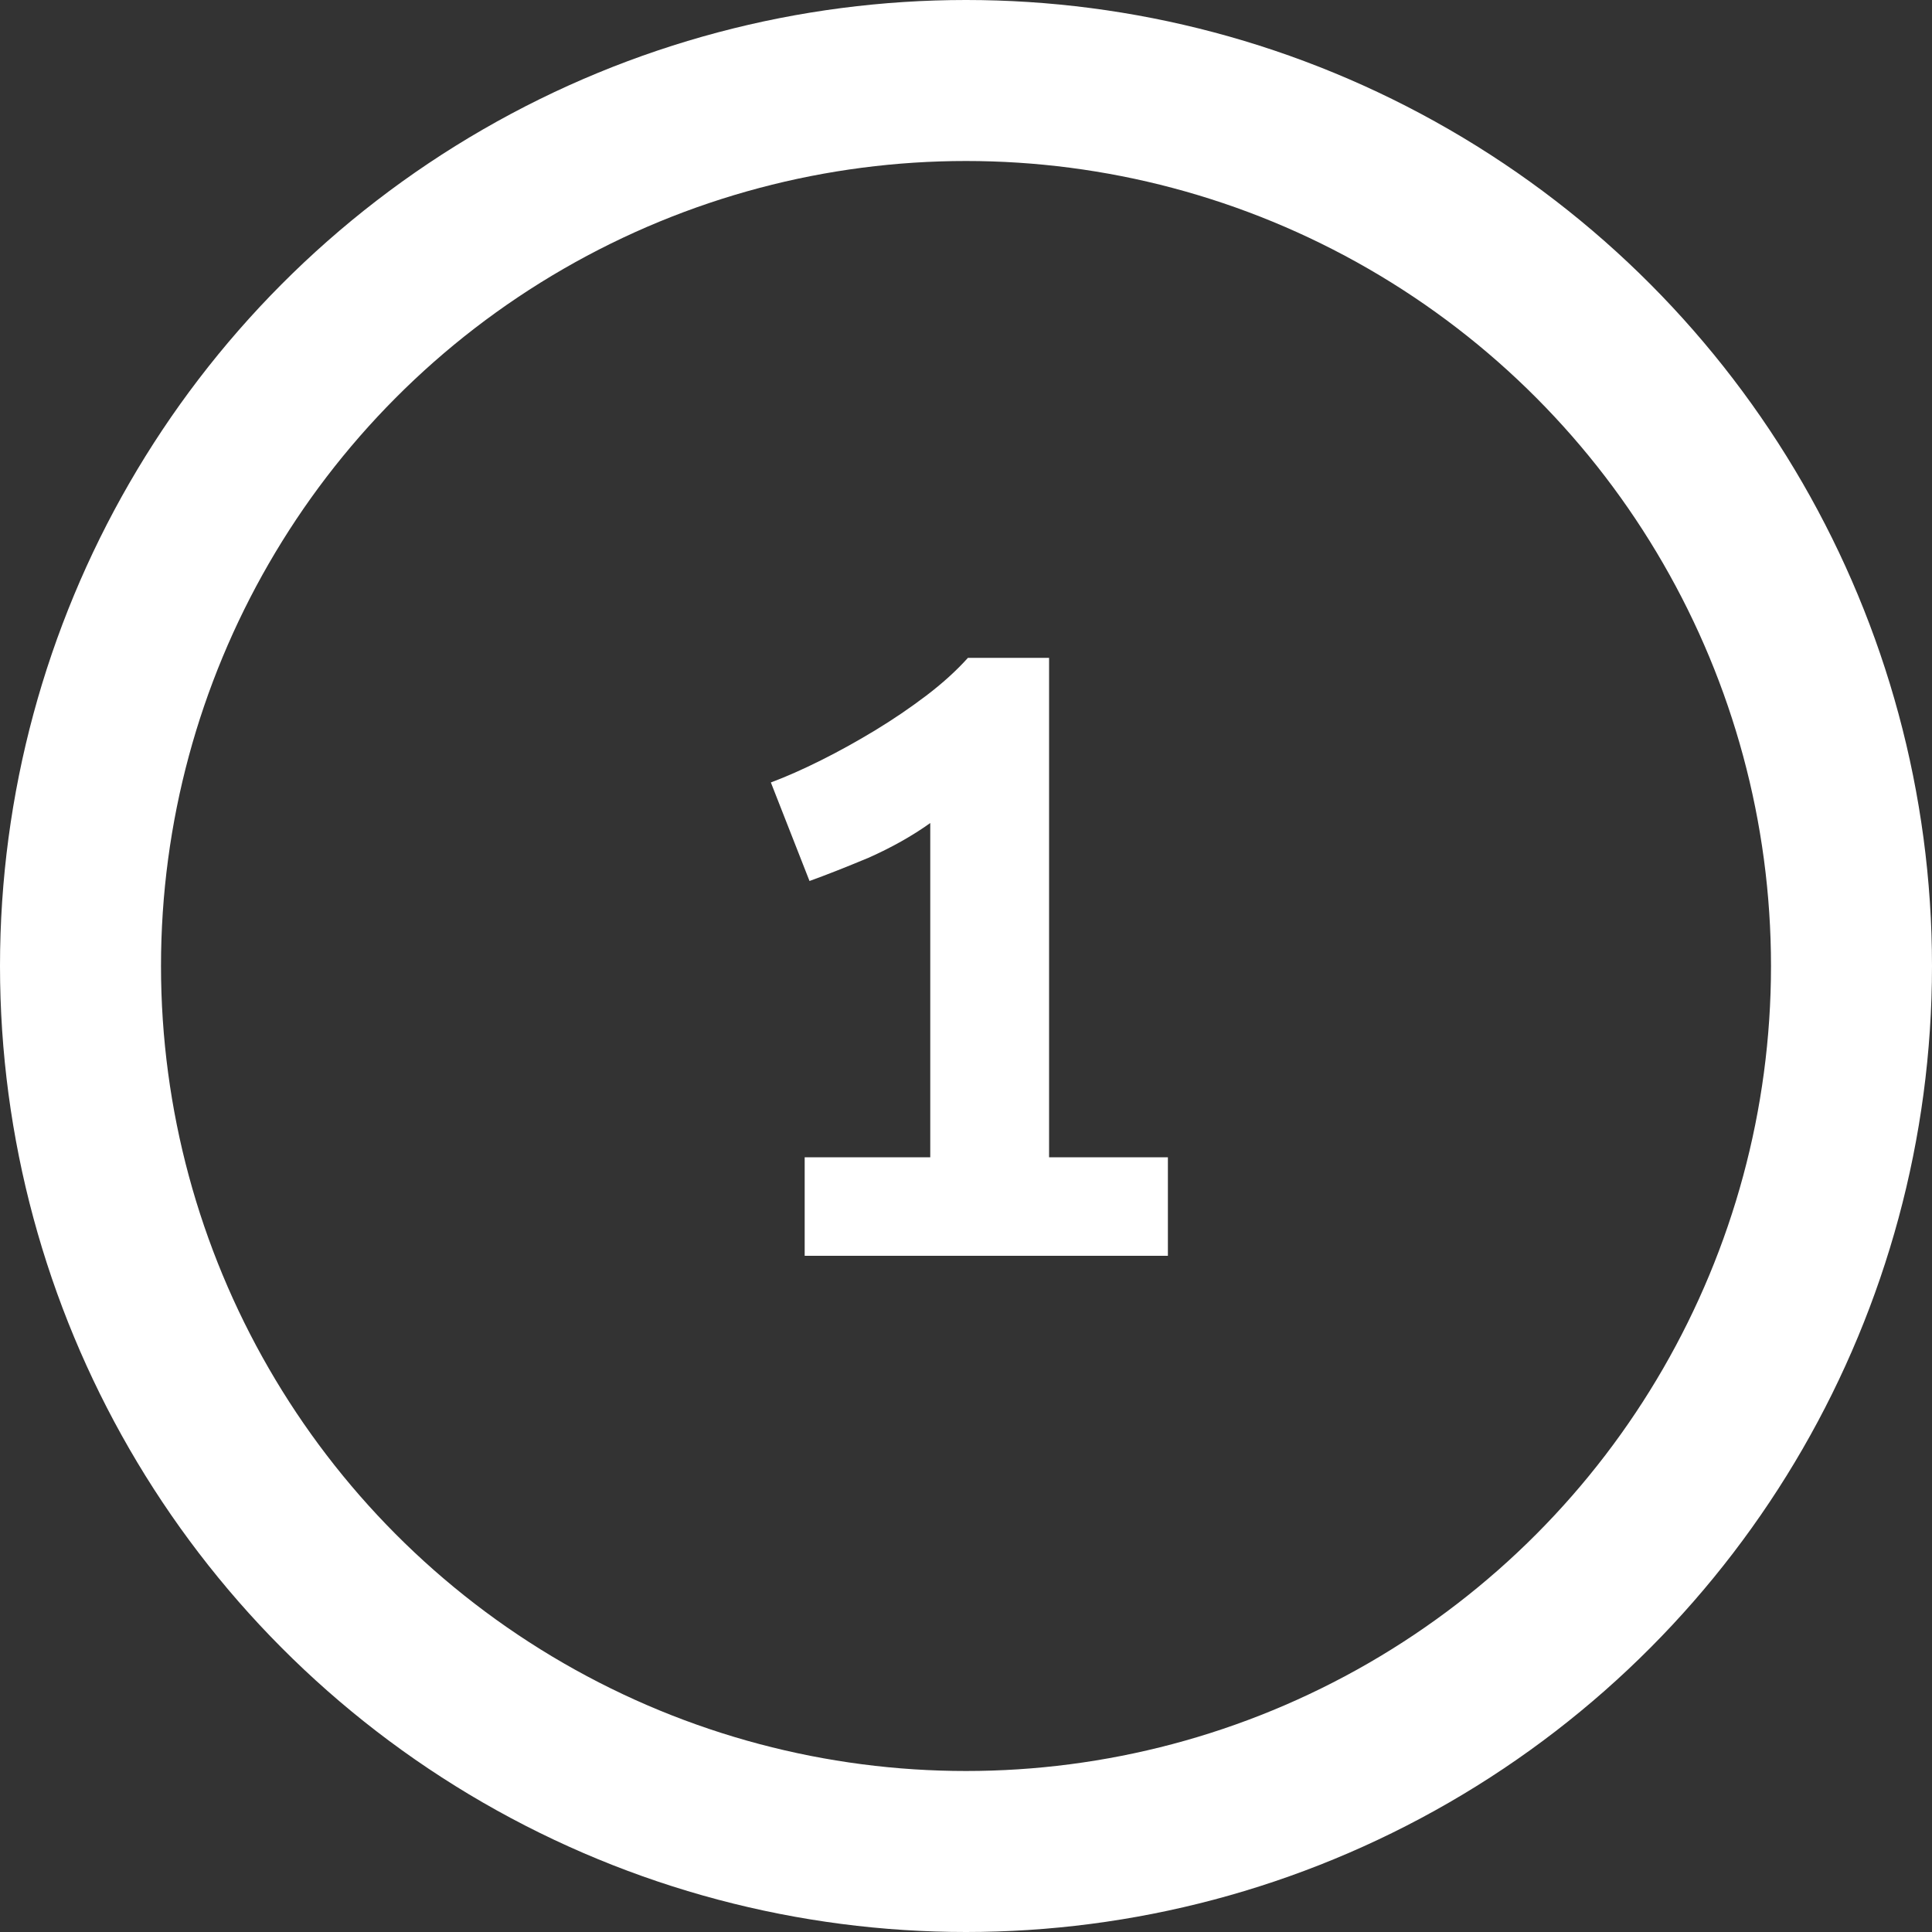 <svg width="60" height="60" viewBox="0 0 60 60" fill="none" xmlns="http://www.w3.org/2000/svg">
  <rect x="0" y="0" width="60" height="60" fill="#333333" stroke="none"/>
  <path d="M28.89 35.94V25.56C28.33 25.96 27.69 26.32 26.97 26.64C26.25 26.94 25.64 27.18 25.14 27.36L23.94 24.3C24.42 24.12 24.94 23.89 25.5 23.61C26.06 23.33 26.62 23.02 27.18 22.68C27.74 22.34 28.27 21.98 28.77 21.6C29.27 21.22 29.7 20.83 30.06 20.43H32.58V35.94H36.27V39H24.99V35.94H28.89Z" fill="white" />
  <circle cx="30" cy="30" r="27.5" stroke="white" stroke-width="5" />
</svg>
